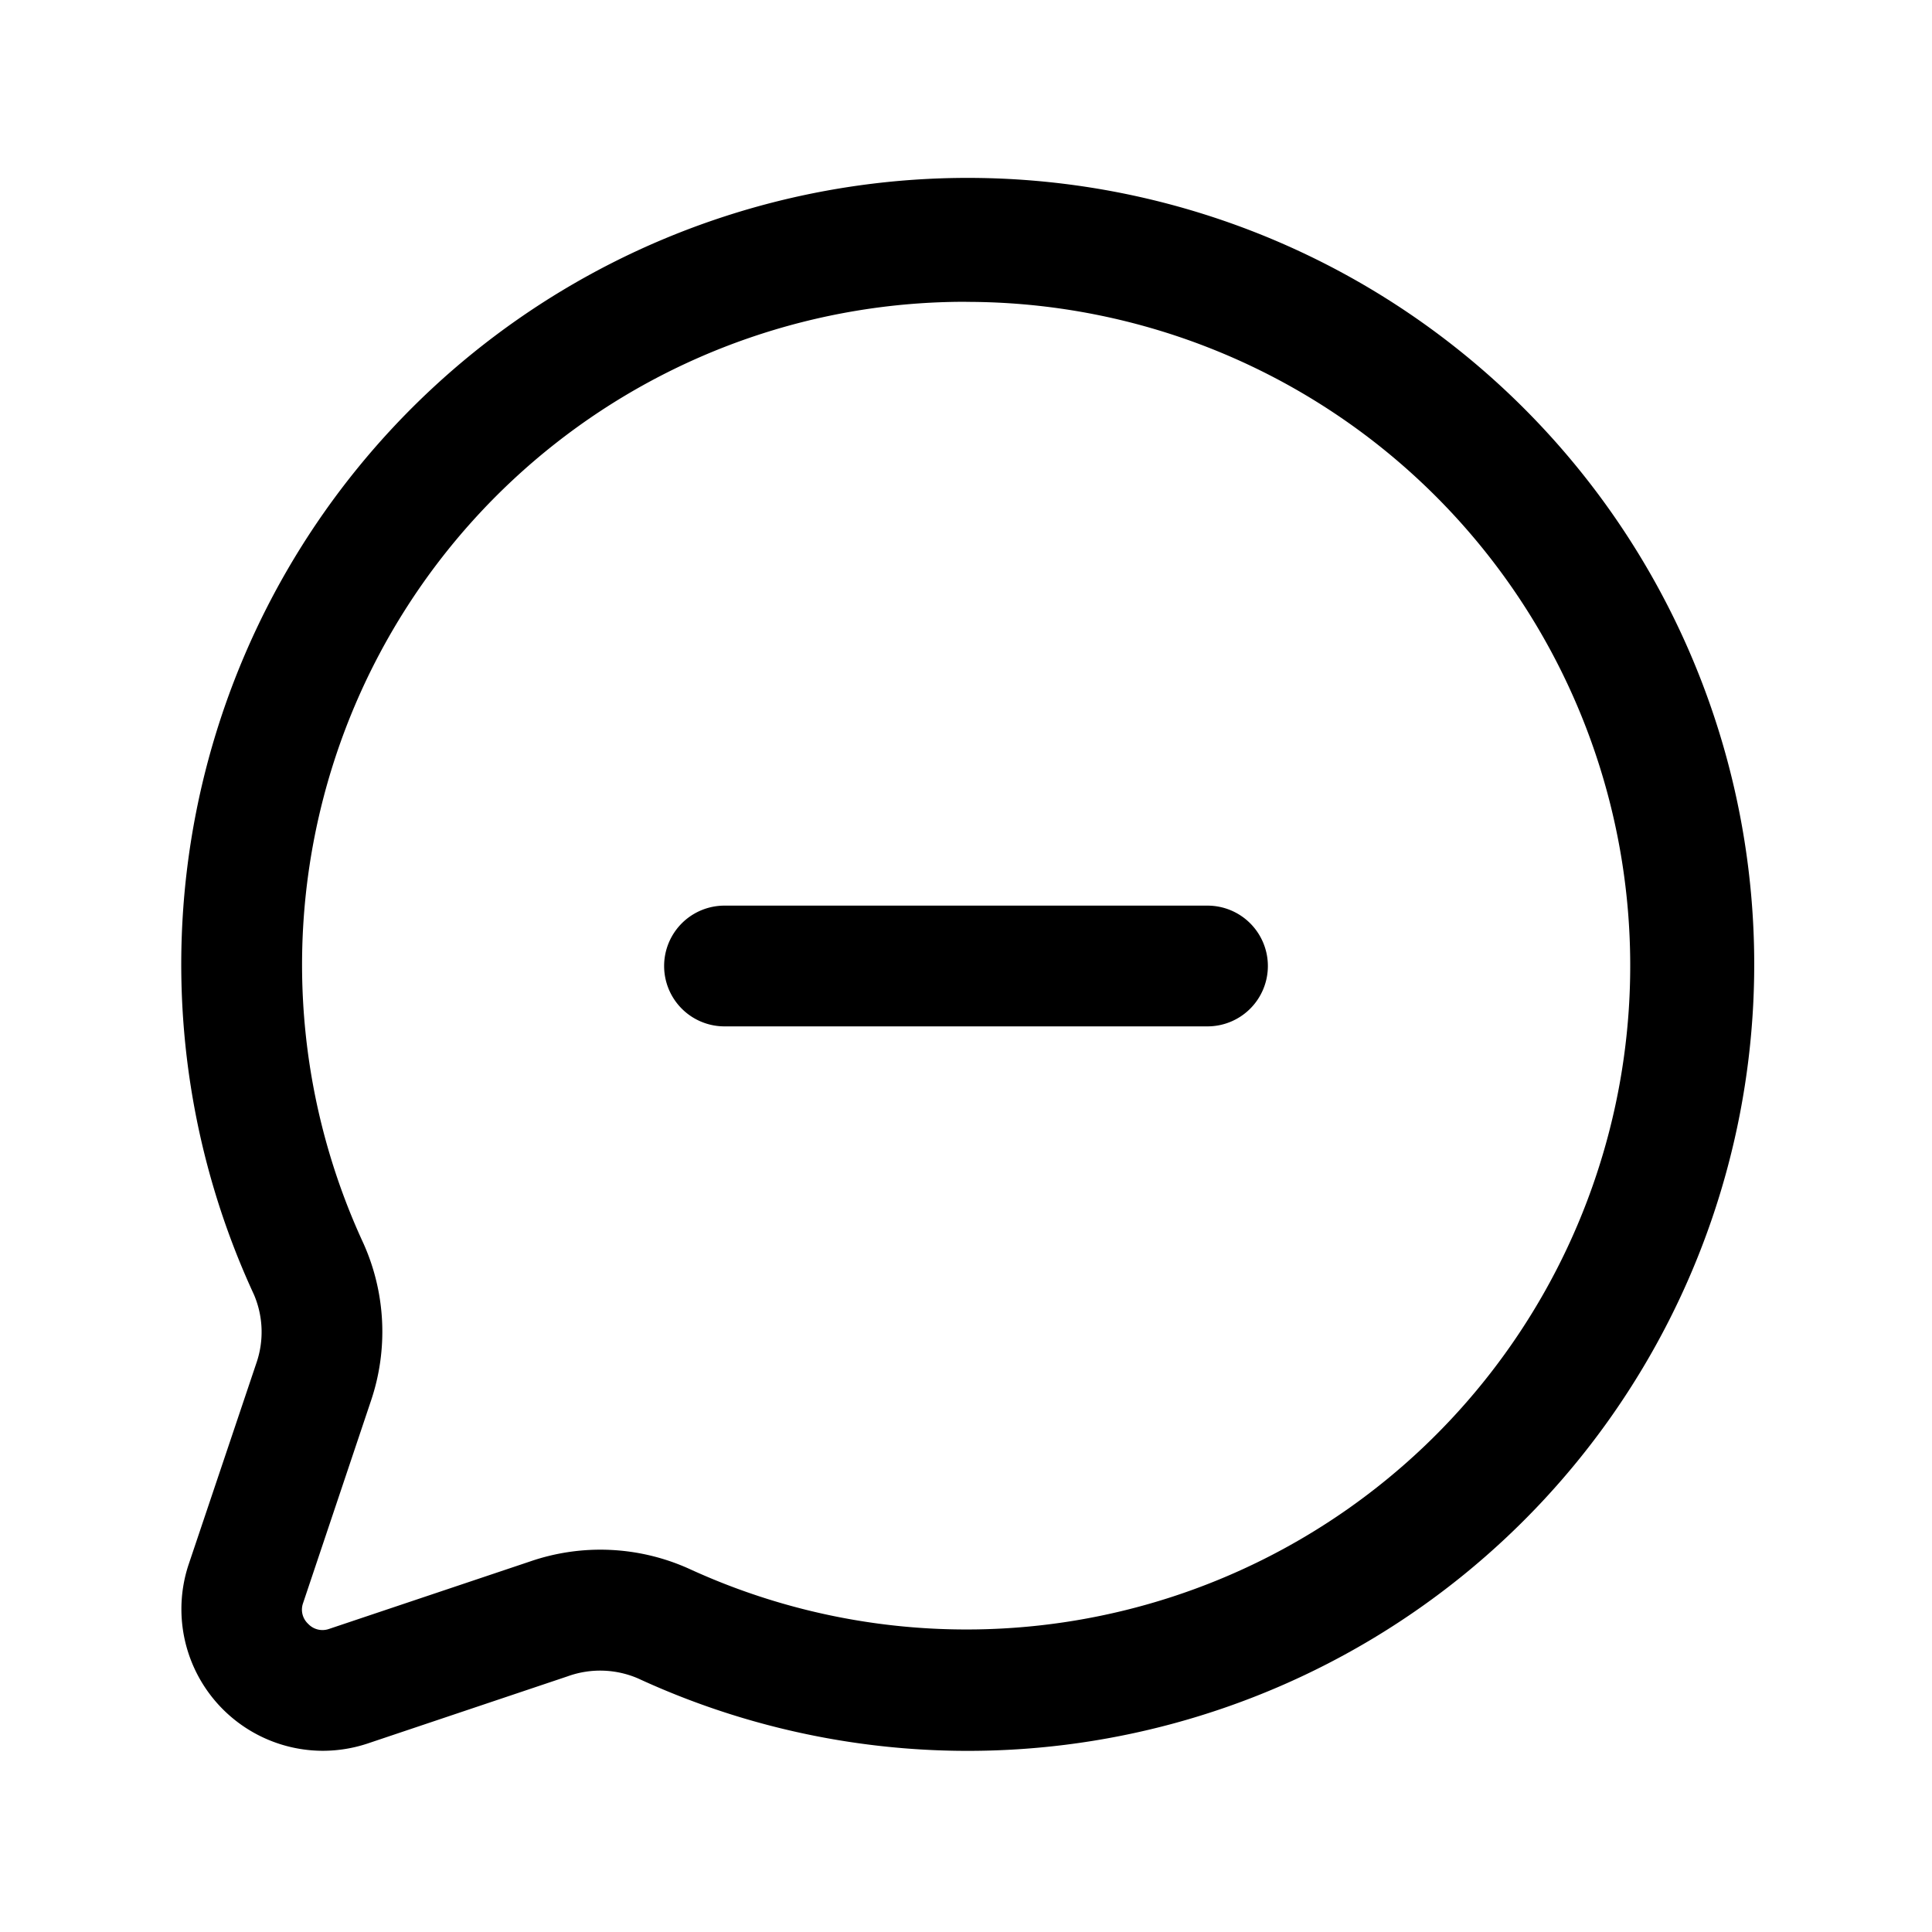 <svg id="Layer" xmlns="http://www.w3.org/2000/svg" viewBox="0 0 24 24"><path id="chat-minus-alt" class="cls-1" d="M4.005,21.749a1.76,1.76,0,0,1-1.664-2.308l.841-2.5a1.181,1.181,0,0,0-.027-.858,9.77,9.77,0,1,1,4.771,4.767,1.189,1.189,0,0,0-.875-.026l-2.489.836A1.77,1.77,0,0,1,4.005,21.749Zm8-18A8.236,8.236,0,0,0,4.513,15.442a2.68,2.68,0,0,1,.094,1.963l-.843,2.512a.24.24,0,0,0,.064.255.244.244,0,0,0,.257.064l2.5-.839a2.679,2.679,0,0,1,1.982.094A8.246,8.246,0,1,0,12,3.75ZM15.75,12a.75.75,0,0,0-.75-.75H9a.75.75,0,0,0,0,1.5h6A.75.75,0,0,0,15.75,12Z"/></svg>
